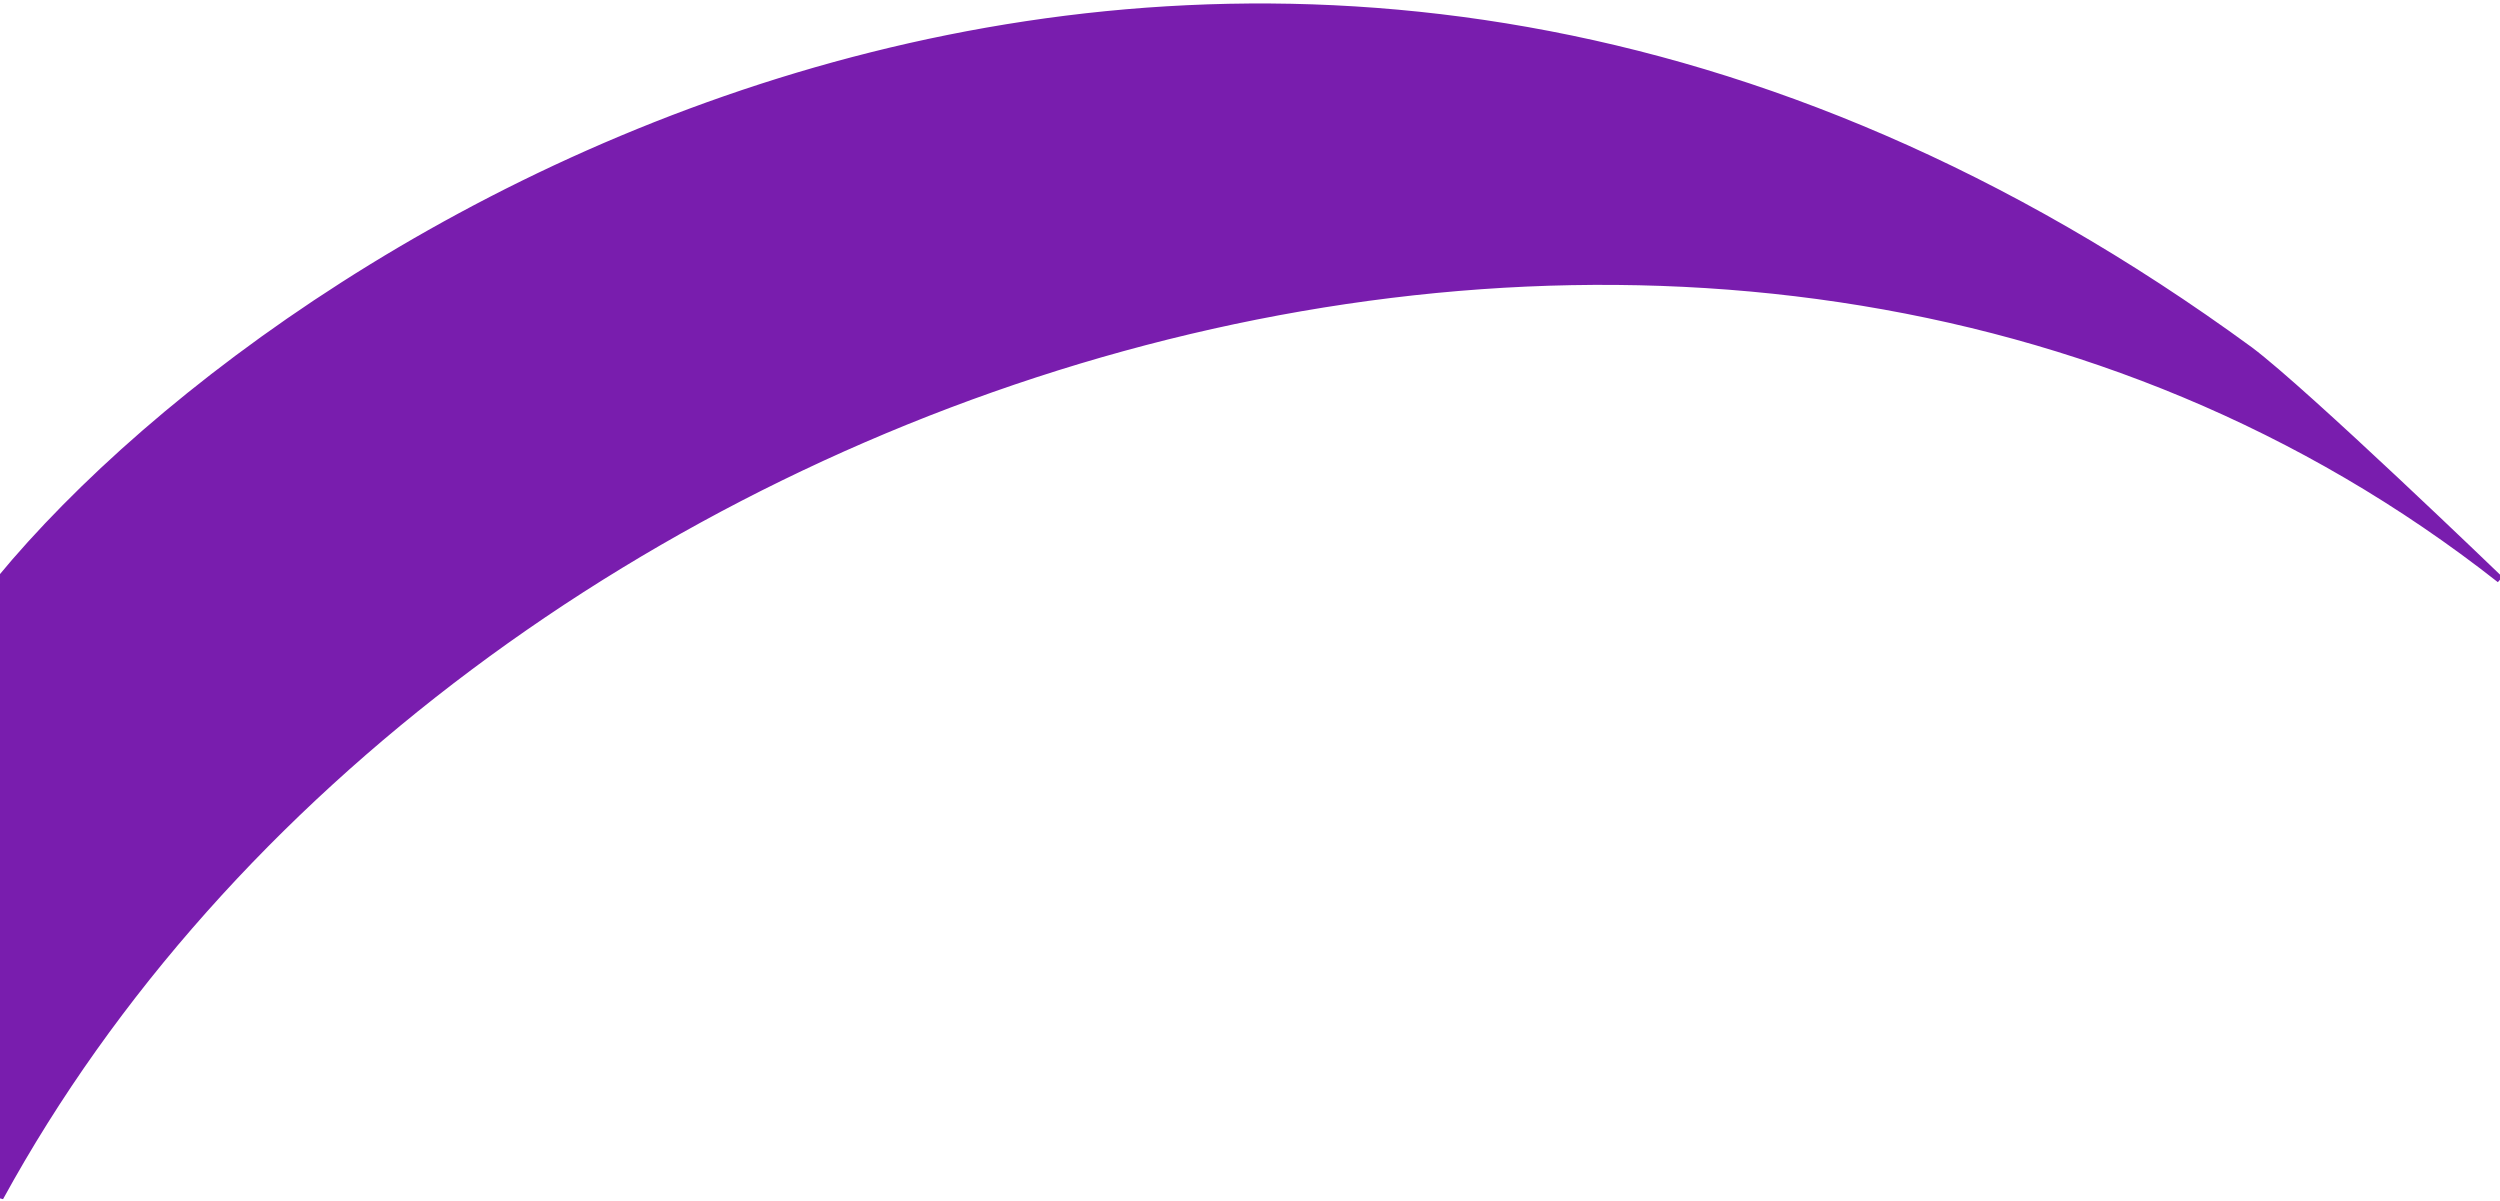<svg width="360" height="173" viewBox="0 0 360 173" fill="none" xmlns="http://www.w3.org/2000/svg">
<path d="M324 50.439C182.5 -53.061 44.333 29.772 0 83.439V172.439C64.745 54.094 246.438 -5.867 360 83.439C360 83.439 332 56.439 324 50.439Z" fill="#791DAE" stroke="#791DAE"/>
</svg>
